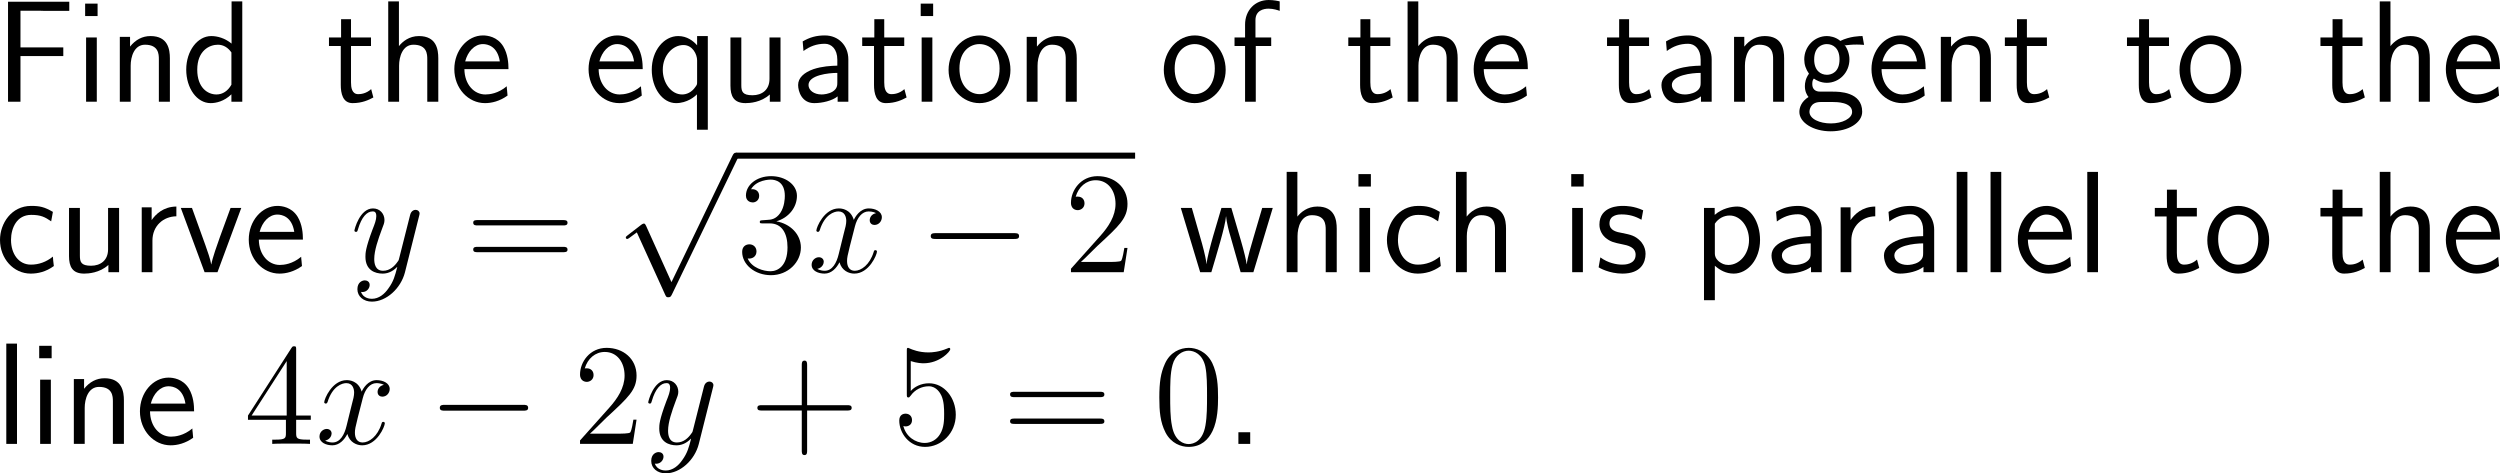 <?xml version="1.0" encoding="UTF-8"?>
<svg xmlns="http://www.w3.org/2000/svg" xmlns:xlink="http://www.w3.org/1999/xlink" width="310.129pt" height="58.719pt" viewBox="0 0 310.129 58.719" version="1.1">
<g id="surface1">
<path style=" stroke:none;fill-rule:nonzero;fill:rgb(0%,0%,0%);fill-opacity:1;" d="M 7.852 6.953 L 7.852 5.879 L 2.539 5.879 L 2.539 1.328 L 4.844 1.328 C 5.059 1.328 5.273 1.348 5.488 1.348 L 8.594 1.348 L 8.594 0.215 L 0.996 0.215 L 0.996 12.617 L 2.539 12.617 L 2.539 6.953 Z M 7.852 6.953 "/>
<path style=" stroke:none;fill-rule:nonzero;fill:rgb(0%,0%,0%);fill-opacity:1;" d="M 12.105 0.449 L 10.562 0.449 L 10.562 1.992 L 12.105 1.992 Z M 12.008 4.648 L 10.68 4.648 L 10.68 12.617 L 12.008 12.617 Z M 12.008 4.648 "/>
<path style=" stroke:none;fill-rule:nonzero;fill:rgb(0%,0%,0%);fill-opacity:1;" d="M 21.074 7.227 C 21.074 6.133 20.84 4.473 18.672 4.473 C 17.676 4.473 16.816 4.922 16.133 5.781 L 16.133 4.57 L 14.863 4.57 L 14.863 12.617 L 16.211 12.617 L 16.211 8.145 C 16.211 7.051 16.641 5.547 17.988 5.547 C 19.668 5.547 19.707 6.719 19.707 7.344 L 19.707 12.617 L 21.074 12.617 Z M 21.074 7.227 "/>
<path style=" stroke:none;fill-rule:nonzero;fill:rgb(0%,0%,0%);fill-opacity:1;" d="M 30.055 0.176 L 28.727 0.176 L 28.727 5.41 C 27.906 4.727 26.969 4.473 26.207 4.473 C 24.508 4.473 23.102 6.309 23.102 8.633 C 23.102 10.957 24.43 12.793 26.129 12.793 C 26.793 12.793 27.809 12.578 28.707 11.699 L 28.707 12.617 L 30.055 12.617 Z M 28.707 10.508 C 28.277 11.27 27.633 11.719 26.852 11.719 C 25.758 11.719 24.469 10.879 24.469 8.652 C 24.469 6.27 25.992 5.547 27.027 5.547 C 27.73 5.547 28.297 5.918 28.707 6.504 Z M 28.707 10.508 "/>
<path style=" stroke:none;fill-rule:nonzero;fill:rgb(0%,0%,0%);fill-opacity:1;" d="M 43.543 5.703 L 46.023 5.703 L 46.023 4.648 L 43.543 4.648 L 43.543 2.383 L 42.312 2.383 L 42.312 4.648 L 40.809 4.648 L 40.809 5.703 L 42.273 5.703 L 42.273 10.527 C 42.273 11.562 42.508 12.793 43.738 12.793 C 44.949 12.793 45.77 12.383 46.316 12.09 L 46.043 11.055 C 45.418 11.621 44.754 11.68 44.441 11.68 C 43.641 11.68 43.543 10.84 43.543 10.215 Z M 43.543 5.703 "/>
<path style=" stroke:none;fill-rule:nonzero;fill:rgb(0%,0%,0%);fill-opacity:1;" d="M 54.371 7.227 C 54.371 6.133 54.137 4.473 51.969 4.473 C 50.738 4.473 49.918 5.176 49.488 5.723 L 49.488 0.176 L 48.16 0.176 L 48.16 12.617 L 49.508 12.617 L 49.508 8.145 C 49.508 7.051 49.938 5.547 51.285 5.547 C 52.965 5.547 53.004 6.719 53.004 7.344 L 53.004 12.617 L 54.371 12.617 Z M 54.371 7.227 "/>
<path style=" stroke:none;fill-rule:nonzero;fill:rgb(0%,0%,0%);fill-opacity:1;" d="M 63.078 8.574 C 63.078 7.812 63 6.719 62.434 5.762 C 61.691 4.531 60.441 4.395 59.914 4.395 C 57.98 4.395 56.359 6.25 56.359 8.574 C 56.359 10.957 58.078 12.793 60.168 12.793 C 60.988 12.793 61.984 12.559 62.961 11.855 C 62.961 11.777 62.902 11.211 62.902 11.191 C 62.883 11.172 62.863 10.762 62.863 10.703 C 61.789 11.602 60.734 11.719 60.207 11.719 C 58.82 11.719 57.629 10.488 57.609 8.574 Z M 57.707 7.617 C 58.02 6.406 58.859 5.469 59.914 5.469 C 60.48 5.469 61.711 5.723 62.004 7.617 Z M 57.707 7.617 "/>
<path style=" stroke:none;fill-rule:nonzero;fill:rgb(0%,0%,0%);fill-opacity:1;" d="M 79.73 8.574 C 79.73 7.812 79.652 6.719 79.086 5.762 C 78.344 4.531 77.094 4.395 76.566 4.395 C 74.633 4.395 73.012 6.25 73.012 8.574 C 73.012 10.957 74.73 12.793 76.82 12.793 C 77.641 12.793 78.637 12.559 79.613 11.855 C 79.613 11.777 79.555 11.211 79.555 11.191 C 79.535 11.172 79.516 10.762 79.516 10.703 C 78.441 11.602 77.387 11.719 76.859 11.719 C 75.473 11.719 74.281 10.488 74.262 8.574 Z M 74.359 7.617 C 74.672 6.406 75.512 5.469 76.566 5.469 C 77.133 5.469 78.363 5.723 78.656 7.617 Z M 74.359 7.617 "/>
<path style=" stroke:none;fill-rule:nonzero;fill:rgb(0%,0%,0%);fill-opacity:1;" d="M 87.805 4.473 L 86.477 4.473 L 86.477 5.625 C 86.008 5.078 85.227 4.473 84.133 4.473 C 82.375 4.473 80.852 6.25 80.852 8.652 C 80.852 10.938 82.18 12.793 83.859 12.793 C 85.246 12.793 86.203 11.973 86.457 11.699 L 86.457 16.094 L 87.805 16.094 Z M 86.477 10.117 C 86.477 10.469 86.477 10.488 86.281 10.762 C 85.793 11.484 85.148 11.719 84.621 11.719 C 83.273 11.719 82.219 10.312 82.219 8.652 C 82.219 6.816 83.508 5.586 84.777 5.586 C 85.93 5.586 86.477 6.758 86.477 7.48 Z M 86.477 10.117 "/>
<path style=" stroke:none;fill-rule:nonzero;fill:rgb(0%,0%,0%);fill-opacity:1;" d="M 96.824 4.648 L 95.457 4.648 L 95.457 9.785 C 95.457 11.152 94.52 11.816 93.348 11.816 C 92.098 11.816 91.961 11.348 91.961 10.547 L 91.961 4.648 L 90.613 4.648 L 90.613 10.625 C 90.613 11.914 91.023 12.793 92.488 12.793 C 92.996 12.793 94.402 12.715 95.496 11.719 L 95.496 12.617 L 96.824 12.617 Z M 96.824 4.648 "/>
<path style=" stroke:none;fill-rule:nonzero;fill:rgb(0%,0%,0%);fill-opacity:1;" d="M 105.238 7.363 C 105.238 5.645 104.008 4.395 102.328 4.395 C 101.254 4.395 100.453 4.629 99.574 5.137 L 99.672 6.328 C 100.473 5.742 101.293 5.43 102.328 5.43 C 103.148 5.43 103.871 6.094 103.871 7.402 L 103.871 8.145 C 103.07 8.164 101.996 8.223 100.922 8.574 C 99.711 9.004 99.008 9.668 99.008 10.547 C 99.008 11.348 99.477 12.793 101 12.793 C 101.996 12.793 103.246 12.5 103.91 11.953 L 103.91 12.617 L 105.238 12.617 Z M 103.871 10.215 C 103.871 10.566 103.871 10.996 103.285 11.367 C 102.797 11.66 102.191 11.719 101.918 11.719 C 100.961 11.719 100.297 11.191 100.297 10.547 C 100.297 9.316 102.777 9.043 103.871 9.043 Z M 103.871 10.215 "/>
<path style=" stroke:none;fill-rule:nonzero;fill:rgb(0%,0%,0%);fill-opacity:1;" d="M 109.691 5.703 L 112.172 5.703 L 112.172 4.648 L 109.691 4.648 L 109.691 2.383 L 108.461 2.383 L 108.461 4.648 L 106.957 4.648 L 106.957 5.703 L 108.422 5.703 L 108.422 10.527 C 108.422 11.562 108.656 12.793 109.887 12.793 C 111.098 12.793 111.918 12.383 112.465 12.09 L 112.191 11.055 C 111.566 11.621 110.902 11.68 110.59 11.68 C 109.789 11.68 109.691 10.84 109.691 10.215 Z M 109.691 5.703 "/>
<path style=" stroke:none;fill-rule:nonzero;fill:rgb(0%,0%,0%);fill-opacity:1;" d="M 115.758 0.449 L 114.215 0.449 L 114.215 1.992 L 115.758 1.992 Z M 115.66 4.648 L 114.332 4.648 L 114.332 12.617 L 115.66 12.617 Z M 115.66 4.648 "/>
<path style=" stroke:none;fill-rule:nonzero;fill:rgb(0%,0%,0%);fill-opacity:1;" d="M 125.348 8.672 C 125.348 6.25 123.57 4.395 121.52 4.395 C 119.41 4.395 117.672 6.289 117.672 8.672 C 117.672 11.016 119.449 12.793 121.5 12.793 C 123.609 12.793 125.348 10.977 125.348 8.672 Z M 121.52 11.68 C 120.23 11.68 119.02 10.605 119.02 8.496 C 119.02 6.328 120.367 5.469 121.5 5.469 C 122.73 5.469 124 6.387 124 8.496 C 124 10.703 122.711 11.68 121.52 11.68 Z M 121.52 11.68 "/>
<path style=" stroke:none;fill-rule:nonzero;fill:rgb(0%,0%,0%);fill-opacity:1;" d="M 133.574 7.227 C 133.574 6.133 133.34 4.473 131.172 4.473 C 130.176 4.473 129.316 4.922 128.633 5.781 L 128.633 4.57 L 127.363 4.57 L 127.363 12.617 L 128.711 12.617 L 128.711 8.145 C 128.711 7.051 129.141 5.547 130.488 5.547 C 132.168 5.547 132.207 6.719 132.207 7.344 L 132.207 12.617 L 133.574 12.617 Z M 133.574 7.227 "/>
<path style=" stroke:none;fill-rule:nonzero;fill:rgb(0%,0%,0%);fill-opacity:1;" d="M 152.047 8.672 C 152.047 6.25 150.27 4.395 148.219 4.395 C 146.109 4.395 144.371 6.289 144.371 8.672 C 144.371 11.016 146.148 12.793 148.199 12.793 C 150.309 12.793 152.047 10.977 152.047 8.672 Z M 148.219 11.68 C 146.93 11.68 145.719 10.605 145.719 8.496 C 145.719 6.328 147.066 5.469 148.199 5.469 C 149.43 5.469 150.699 6.387 150.699 8.496 C 150.699 10.703 149.41 11.68 148.219 11.68 Z M 148.219 11.68 "/>
<path style=" stroke:none;fill-rule:nonzero;fill:rgb(0%,0%,0%);fill-opacity:1;" d="M 155.781 5.703 L 157.695 5.703 L 157.695 4.648 L 155.742 4.648 L 155.742 2.5 C 155.742 1.289 156.758 1.074 157.363 1.074 C 157.988 1.074 158.535 1.27 158.75 1.348 L 158.75 0.176 C 158.633 0.137 158.027 0 157.383 0 C 155.664 0 154.453 1.309 154.453 3.047 L 154.453 4.648 L 153.145 4.648 L 153.145 5.703 L 154.453 5.703 L 154.453 12.617 L 155.781 12.617 Z M 155.781 5.703 "/>
<path style=" stroke:none;fill-rule:nonzero;fill:rgb(0%,0%,0%);fill-opacity:1;" d="M 169.992 5.703 L 172.473 5.703 L 172.473 4.648 L 169.992 4.648 L 169.992 2.383 L 168.762 2.383 L 168.762 4.648 L 167.258 4.648 L 167.258 5.703 L 168.723 5.703 L 168.723 10.527 C 168.723 11.562 168.957 12.793 170.188 12.793 C 171.398 12.793 172.219 12.383 172.766 12.09 L 172.492 11.055 C 171.867 11.621 171.203 11.68 170.891 11.68 C 170.09 11.68 169.992 10.84 169.992 10.215 Z M 169.992 5.703 "/>
<path style=" stroke:none;fill-rule:nonzero;fill:rgb(0%,0%,0%);fill-opacity:1;" d="M 180.824 7.227 C 180.824 6.133 180.59 4.473 178.422 4.473 C 177.191 4.473 176.371 5.176 175.941 5.723 L 175.941 0.176 L 174.613 0.176 L 174.613 12.617 L 175.961 12.617 L 175.961 8.145 C 175.961 7.051 176.391 5.547 177.738 5.547 C 179.418 5.547 179.457 6.719 179.457 7.344 L 179.457 12.617 L 180.824 12.617 Z M 180.824 7.227 "/>
<path style=" stroke:none;fill-rule:nonzero;fill:rgb(0%,0%,0%);fill-opacity:1;" d="M 189.531 8.574 C 189.531 7.812 189.453 6.719 188.887 5.762 C 188.145 4.531 186.895 4.395 186.367 4.395 C 184.434 4.395 182.812 6.25 182.812 8.574 C 182.812 10.957 184.531 12.793 186.621 12.793 C 187.441 12.793 188.438 12.559 189.414 11.855 C 189.414 11.777 189.355 11.211 189.355 11.191 C 189.336 11.172 189.316 10.762 189.316 10.703 C 188.242 11.602 187.188 11.719 186.66 11.719 C 185.273 11.719 184.082 10.488 184.062 8.574 Z M 184.16 7.617 C 184.473 6.406 185.312 5.469 186.367 5.469 C 186.934 5.469 188.164 5.723 188.457 7.617 Z M 184.16 7.617 "/>
<path style=" stroke:none;fill-rule:nonzero;fill:rgb(0%,0%,0%);fill-opacity:1;" d="M 202.09 5.703 L 204.57 5.703 L 204.57 4.648 L 202.09 4.648 L 202.09 2.383 L 200.859 2.383 L 200.859 4.648 L 199.355 4.648 L 199.355 5.703 L 200.82 5.703 L 200.82 10.527 C 200.82 11.562 201.055 12.793 202.285 12.793 C 203.496 12.793 204.316 12.383 204.863 12.09 L 204.59 11.055 C 203.965 11.621 203.301 11.68 202.988 11.68 C 202.188 11.68 202.09 10.84 202.09 10.215 Z M 202.09 5.703 "/>
<path style=" stroke:none;fill-rule:nonzero;fill:rgb(0%,0%,0%);fill-opacity:1;" d="M 212.336 7.363 C 212.336 5.645 211.105 4.395 209.426 4.395 C 208.352 4.395 207.551 4.629 206.672 5.137 L 206.77 6.328 C 207.57 5.742 208.391 5.43 209.426 5.43 C 210.246 5.43 210.969 6.094 210.969 7.402 L 210.969 8.145 C 210.168 8.164 209.094 8.223 208.02 8.574 C 206.809 9.004 206.105 9.668 206.105 10.547 C 206.105 11.348 206.574 12.793 208.098 12.793 C 209.094 12.793 210.344 12.5 211.008 11.953 L 211.008 12.617 L 212.336 12.617 Z M 210.969 10.215 C 210.969 10.566 210.969 10.996 210.383 11.367 C 209.895 11.66 209.289 11.719 209.016 11.719 C 208.059 11.719 207.395 11.191 207.395 10.547 C 207.395 9.316 209.875 9.043 210.969 9.043 Z M 210.969 10.215 "/>
<path style=" stroke:none;fill-rule:nonzero;fill:rgb(0%,0%,0%);fill-opacity:1;" d="M 221.324 7.227 C 221.324 6.133 221.09 4.473 218.922 4.473 C 217.926 4.473 217.066 4.922 216.383 5.781 L 216.383 4.57 L 215.113 4.57 L 215.113 12.617 L 216.461 12.617 L 216.461 8.145 C 216.461 7.051 216.891 5.547 218.238 5.547 C 219.918 5.547 219.957 6.719 219.957 7.344 L 219.957 12.617 L 221.324 12.617 Z M 221.324 7.227 "/>
<path style=" stroke:none;fill-rule:nonzero;fill:rgb(0%,0%,0%);fill-opacity:1;" d="M 228.84 5.547 C 228.84 5.547 228.879 5.586 228.898 5.625 C 229.27 5.586 229.66 5.527 230.324 5.527 C 230.383 5.527 230.793 5.527 231.242 5.566 L 231.047 4.473 C 230.715 4.473 229.484 4.492 228.293 5.078 C 227.707 4.57 226.984 4.473 226.633 4.473 C 225.07 4.473 223.82 5.781 223.82 7.363 C 223.82 8.008 224.016 8.594 224.406 9.141 C 223.996 9.707 223.898 10.254 223.898 10.684 C 223.898 11.348 224.152 11.797 224.348 12.031 C 223.43 12.617 223.215 13.379 223.215 13.887 C 223.215 15.195 224.914 16.289 227.102 16.289 C 229.289 16.289 231.008 15.234 231.008 13.867 C 231.008 11.367 228.098 11.367 227.375 11.367 L 225.852 11.367 C 225.598 11.367 224.816 11.367 224.816 10.41 C 224.816 10.02 224.895 9.902 225.012 9.746 C 225.305 9.961 225.891 10.273 226.613 10.273 C 228.156 10.273 229.426 9.004 229.426 7.363 C 229.426 6.719 229.191 6.055 228.82 5.566 Z M 226.633 9.277 C 225.852 9.277 225.051 8.75 225.051 7.383 C 225.051 5.781 226.066 5.469 226.613 5.469 C 227.414 5.469 228.195 5.996 228.195 7.363 C 228.195 8.965 227.199 9.277 226.633 9.277 Z M 227.395 12.656 C 227.785 12.656 229.758 12.656 229.758 13.887 C 229.758 14.707 228.527 15.312 227.121 15.312 C 225.715 15.312 224.465 14.746 224.465 13.867 C 224.465 13.828 224.465 12.656 225.832 12.656 Z M 227.395 12.656 "/>
<path style=" stroke:none;fill-rule:nonzero;fill:rgb(0%,0%,0%);fill-opacity:1;" d="M 238.879 8.574 C 238.879 7.812 238.801 6.719 238.234 5.762 C 237.492 4.531 236.242 4.395 235.715 4.395 C 233.781 4.395 232.16 6.25 232.16 8.574 C 232.16 10.957 233.879 12.793 235.969 12.793 C 236.789 12.793 237.785 12.559 238.762 11.855 C 238.762 11.777 238.703 11.211 238.703 11.191 C 238.684 11.172 238.664 10.762 238.664 10.703 C 237.59 11.602 236.535 11.719 236.008 11.719 C 234.621 11.719 233.43 10.488 233.41 8.574 Z M 233.508 7.617 C 233.82 6.406 234.66 5.469 235.715 5.469 C 236.281 5.469 237.512 5.723 237.805 7.617 Z M 233.508 7.617 "/>
<path style=" stroke:none;fill-rule:nonzero;fill:rgb(0%,0%,0%);fill-opacity:1;" d="M 246.973 7.227 C 246.973 6.133 246.738 4.473 244.57 4.473 C 243.574 4.473 242.715 4.922 242.031 5.781 L 242.031 4.57 L 240.762 4.57 L 240.762 12.617 L 242.109 12.617 L 242.109 8.145 C 242.109 7.051 242.539 5.547 243.887 5.547 C 245.566 5.547 245.605 6.719 245.605 7.344 L 245.605 12.617 L 246.973 12.617 Z M 246.973 7.227 "/>
<path style=" stroke:none;fill-rule:nonzero;fill:rgb(0%,0%,0%);fill-opacity:1;" d="M 251.441 5.703 L 253.922 5.703 L 253.922 4.648 L 251.441 4.648 L 251.441 2.383 L 250.211 2.383 L 250.211 4.648 L 248.707 4.648 L 248.707 5.703 L 250.172 5.703 L 250.172 10.527 C 250.172 11.562 250.406 12.793 251.637 12.793 C 252.848 12.793 253.668 12.383 254.215 12.09 L 253.941 11.055 C 253.316 11.621 252.652 11.68 252.34 11.68 C 251.539 11.68 251.441 10.84 251.441 10.215 Z M 251.441 5.703 "/>
<path style=" stroke:none;fill-rule:nonzero;fill:rgb(0%,0%,0%);fill-opacity:1;" d="M 266.59 5.703 L 269.07 5.703 L 269.07 4.648 L 266.59 4.648 L 266.59 2.383 L 265.359 2.383 L 265.359 4.648 L 263.855 4.648 L 263.855 5.703 L 265.32 5.703 L 265.32 10.527 C 265.32 11.562 265.555 12.793 266.785 12.793 C 267.996 12.793 268.816 12.383 269.363 12.09 L 269.09 11.055 C 268.465 11.621 267.801 11.68 267.488 11.68 C 266.688 11.68 266.59 10.84 266.59 10.215 Z M 266.59 5.703 "/>
<path style=" stroke:none;fill-rule:nonzero;fill:rgb(0%,0%,0%);fill-opacity:1;" d="M 278.047 8.672 C 278.047 6.25 276.27 4.395 274.219 4.395 C 272.109 4.395 270.371 6.289 270.371 8.672 C 270.371 11.016 272.148 12.793 274.199 12.793 C 276.309 12.793 278.047 10.977 278.047 8.672 Z M 274.219 11.68 C 272.93 11.68 271.719 10.605 271.719 8.496 C 271.719 6.328 273.066 5.469 274.199 5.469 C 275.43 5.469 276.699 6.387 276.699 8.496 C 276.699 10.703 275.41 11.68 274.219 11.68 Z M 274.219 11.68 "/>
<path style=" stroke:none;fill-rule:nonzero;fill:rgb(0%,0%,0%);fill-opacity:1;" d="M 290.59 5.703 L 293.07 5.703 L 293.07 4.648 L 290.59 4.648 L 290.59 2.383 L 289.359 2.383 L 289.359 4.648 L 287.855 4.648 L 287.855 5.703 L 289.32 5.703 L 289.32 10.527 C 289.32 11.562 289.555 12.793 290.785 12.793 C 291.996 12.793 292.816 12.383 293.363 12.09 L 293.09 11.055 C 292.465 11.621 291.801 11.68 291.488 11.68 C 290.688 11.68 290.59 10.84 290.59 10.215 Z M 290.59 5.703 "/>
<path style=" stroke:none;fill-rule:nonzero;fill:rgb(0%,0%,0%);fill-opacity:1;" d="M 301.422 7.227 C 301.422 6.133 301.188 4.473 299.02 4.473 C 297.789 4.473 296.969 5.176 296.539 5.723 L 296.539 0.176 L 295.211 0.176 L 295.211 12.617 L 296.559 12.617 L 296.559 8.145 C 296.559 7.051 296.988 5.547 298.336 5.547 C 300.016 5.547 300.055 6.719 300.055 7.344 L 300.055 12.617 L 301.422 12.617 Z M 301.422 7.227 "/>
<path style=" stroke:none;fill-rule:nonzero;fill:rgb(0%,0%,0%);fill-opacity:1;" d="M 310.129 8.574 C 310.129 7.812 310.051 6.719 309.484 5.762 C 308.742 4.531 307.492 4.395 306.965 4.395 C 305.031 4.395 303.41 6.25 303.41 8.574 C 303.41 10.957 305.129 12.793 307.219 12.793 C 308.039 12.793 309.035 12.559 310.012 11.855 C 310.012 11.777 309.953 11.211 309.953 11.191 C 309.934 11.172 309.914 10.762 309.914 10.703 C 308.84 11.602 307.785 11.719 307.258 11.719 C 305.871 11.719 304.68 10.488 304.66 8.574 Z M 304.758 7.617 C 305.07 6.406 305.91 5.469 306.965 5.469 C 307.531 5.469 308.762 5.723 309.055 7.617 Z M 304.758 7.617 "/>
<path style=" stroke:none;fill-rule:nonzero;fill:rgb(0%,0%,0%);fill-opacity:1;" d="M 6.562 31.832 C 5.742 32.496 4.824 32.828 3.828 32.828 C 2.324 32.828 1.367 31.5 1.367 29.762 C 1.367 28.277 2.09 26.656 3.867 26.656 C 5.078 26.656 5.586 26.93 6.348 27.457 L 6.562 26.285 C 5.527 25.68 4.941 25.543 3.867 25.543 C 1.406 25.543 0 27.73 0 29.762 C 0 32.066 1.66 33.941 3.809 33.941 C 4.688 33.941 5.684 33.727 6.68 33.004 C 6.68 32.965 6.621 32.398 6.602 32.34 Z M 6.562 31.832 "/>
<path style=" stroke:none;fill-rule:nonzero;fill:rgb(0%,0%,0%);fill-opacity:1;" d="M 14.773 25.797 L 13.406 25.797 L 13.406 30.934 C 13.406 32.301 12.469 32.965 11.297 32.965 C 10.047 32.965 9.91 32.496 9.91 31.695 L 9.91 25.797 L 8.562 25.797 L 8.562 31.773 C 8.562 33.062 8.973 33.941 10.438 33.941 C 10.945 33.941 12.352 33.863 13.445 32.867 L 13.445 33.766 L 14.773 33.766 Z M 14.773 25.797 "/>
<path style=" stroke:none;fill-rule:nonzero;fill:rgb(0%,0%,0%);fill-opacity:1;" d="M 18.91 29.84 C 18.91 28.023 20.258 26.852 21.879 26.832 L 21.879 25.621 C 20.238 25.641 19.301 26.598 18.812 27.301 L 18.812 25.719 L 17.582 25.719 L 17.582 33.766 L 18.91 33.766 Z M 18.91 29.84 "/>
<path style=" stroke:none;fill-rule:nonzero;fill:rgb(0%,0%,0%);fill-opacity:1;" d="M 29.93 25.797 L 28.602 25.797 L 27.293 29.371 C 26.98 30.23 26.316 32.125 26.219 32.789 L 26.199 32.789 C 26.102 32.164 25.75 31.188 25.477 30.406 L 23.816 25.797 L 22.43 25.797 L 25.379 33.766 L 26.98 33.766 Z M 29.93 25.797 "/>
<path style=" stroke:none;fill-rule:nonzero;fill:rgb(0%,0%,0%);fill-opacity:1;" d="M 37.578 29.723 C 37.578 28.961 37.5 27.867 36.934 26.91 C 36.191 25.68 34.941 25.543 34.414 25.543 C 32.48 25.543 30.859 27.398 30.859 29.723 C 30.859 32.105 32.578 33.941 34.668 33.941 C 35.488 33.941 36.484 33.707 37.461 33.004 C 37.461 32.926 37.402 32.359 37.402 32.34 C 37.383 32.32 37.363 31.91 37.363 31.852 C 36.289 32.75 35.234 32.867 34.707 32.867 C 33.32 32.867 32.129 31.637 32.109 29.723 Z M 32.207 28.766 C 32.52 27.555 33.359 26.617 34.414 26.617 C 34.98 26.617 36.211 26.871 36.504 28.766 Z M 32.207 28.766 "/>
<path style=" stroke:none;fill-rule:nonzero;fill:rgb(0%,0%,0%);fill-opacity:1;" d="M 48.184 35.777 C 47.715 36.461 47.012 37.066 46.133 37.066 C 45.918 37.066 45.059 37.027 44.785 36.207 C 44.844 36.227 44.922 36.227 44.961 36.227 C 45.508 36.227 45.859 35.758 45.859 35.348 C 45.859 34.938 45.527 34.781 45.254 34.781 C 44.961 34.781 44.336 34.996 44.336 35.875 C 44.336 36.793 45.117 37.418 46.133 37.418 C 47.93 37.418 49.727 35.777 50.234 33.785 L 51.992 26.793 C 52.012 26.695 52.051 26.598 52.051 26.48 C 52.051 26.227 51.836 26.031 51.562 26.031 C 51.406 26.031 51.016 26.109 50.879 26.656 L 49.551 31.91 C 49.473 32.242 49.473 32.281 49.316 32.477 C 48.965 32.984 48.379 33.59 47.52 33.59 C 46.504 33.59 46.426 32.594 46.426 32.125 C 46.426 31.09 46.895 29.723 47.383 28.414 C 47.578 27.906 47.695 27.652 47.695 27.301 C 47.695 26.539 47.148 25.855 46.27 25.855 C 44.629 25.855 43.965 28.453 43.965 28.609 C 43.965 28.668 44.023 28.766 44.16 28.766 C 44.316 28.766 44.336 28.688 44.414 28.434 C 44.844 26.93 45.527 26.227 46.211 26.227 C 46.387 26.227 46.68 26.227 46.68 26.812 C 46.68 27.281 46.484 27.789 46.211 28.473 C 45.332 30.816 45.332 31.422 45.332 31.852 C 45.332 33.551 46.562 33.941 47.461 33.941 C 47.969 33.941 48.613 33.785 49.258 33.121 L 49.277 33.141 C 49.004 34.195 48.828 34.898 48.184 35.777 Z M 48.184 35.777 "/>
<path style=" stroke:none;fill-rule:nonzero;fill:rgb(0%,0%,0%);fill-opacity:1;" d="M 69.836 27.965 C 70.09 27.965 70.402 27.965 70.402 27.633 C 70.402 27.301 70.09 27.301 69.836 27.301 L 59.27 27.301 C 59.016 27.301 58.703 27.301 58.703 27.613 C 58.703 27.965 58.996 27.965 59.27 27.965 Z M 69.836 31.285 C 70.09 31.285 70.402 31.285 70.402 30.973 C 70.402 30.621 70.09 30.621 69.836 30.621 L 59.27 30.621 C 59.016 30.621 58.703 30.621 58.703 30.953 C 58.703 31.285 58.996 31.285 59.27 31.285 Z M 69.836 31.285 "/>
<path style=" stroke:none;fill-rule:nonzero;fill:rgb(0%,0%,0%);fill-opacity:1;" d="M 83.297 35 L 80.152 28.027 C 80.016 27.734 79.938 27.734 79.879 27.734 C 79.859 27.734 79.762 27.734 79.566 27.871 L 77.867 29.18 C 77.633 29.355 77.633 29.395 77.633 29.453 C 77.633 29.551 77.691 29.648 77.809 29.648 C 77.926 29.648 78.219 29.395 78.414 29.258 C 78.531 29.18 78.805 28.965 79 28.828 L 82.535 36.602 C 82.652 36.875 82.75 36.875 82.906 36.875 C 83.18 36.875 83.219 36.777 83.355 36.523 L 91.5 19.668 C 91.617 19.414 91.617 19.336 91.617 19.316 C 91.617 19.121 91.48 18.945 91.266 18.945 C 91.109 18.945 90.992 19.043 90.855 19.336 Z M 83.297 35 "/>
<path style=" stroke:none;fill-rule:nonzero;fill:rgb(0%,0%,0%);fill-opacity:1;" d="M 91.309 18.934 L 140.812 18.934 L 140.812 19.684 L 91.309 19.684 Z M 91.309 18.934 "/>
<path style=" stroke:none;fill-rule:nonzero;fill:rgb(0%,0%,0%);fill-opacity:1;" d="M 94.625 27.32 C 94.312 27.34 94.254 27.359 94.254 27.535 C 94.254 27.711 94.332 27.711 94.664 27.711 L 95.484 27.711 C 97.008 27.711 97.691 28.961 97.691 30.68 C 97.691 33.023 96.461 33.648 95.582 33.648 C 94.723 33.648 93.258 33.238 92.75 32.066 C 93.316 32.145 93.844 31.832 93.844 31.188 C 93.844 30.66 93.453 30.309 92.965 30.309 C 92.535 30.309 92.066 30.562 92.066 31.246 C 92.066 32.828 93.648 34.137 95.641 34.137 C 97.77 34.137 99.352 32.516 99.352 30.699 C 99.352 29.059 98.023 27.75 96.305 27.457 C 97.867 27.008 98.863 25.699 98.863 24.293 C 98.863 22.887 97.398 21.852 95.66 21.852 C 93.863 21.852 92.535 22.945 92.535 24.254 C 92.535 24.957 93.102 25.113 93.375 25.113 C 93.746 25.113 94.176 24.84 94.176 24.293 C 94.176 23.727 93.746 23.473 93.355 23.473 C 93.238 23.473 93.199 23.473 93.16 23.492 C 93.844 22.281 95.523 22.281 95.602 22.281 C 96.207 22.281 97.359 22.535 97.359 24.293 C 97.359 24.645 97.32 25.641 96.793 26.422 C 96.246 27.203 95.641 27.262 95.152 27.281 Z M 94.625 27.32 "/>
<path style=" stroke:none;fill-rule:nonzero;fill:rgb(0%,0%,0%);fill-opacity:1;" d="M 108.672 26.441 C 108.105 26.559 107.891 26.988 107.891 27.32 C 107.891 27.75 108.223 27.906 108.477 27.906 C 109.023 27.906 109.395 27.438 109.395 26.949 C 109.395 26.207 108.535 25.855 107.773 25.855 C 106.68 25.855 106.074 26.93 105.918 27.281 C 105.508 25.934 104.395 25.855 104.062 25.855 C 102.246 25.855 101.27 28.199 101.27 28.609 C 101.27 28.668 101.348 28.766 101.465 28.766 C 101.602 28.766 101.641 28.648 101.68 28.59 C 102.285 26.598 103.496 26.227 104.004 26.227 C 104.824 26.227 104.98 26.969 104.98 27.398 C 104.98 27.789 104.883 28.199 104.648 29.059 L 104.043 31.52 C 103.789 32.594 103.262 33.59 102.305 33.59 C 102.227 33.59 101.777 33.59 101.387 33.355 C 102.031 33.219 102.188 32.691 102.188 32.477 C 102.188 32.125 101.914 31.91 101.582 31.91 C 101.152 31.91 100.684 32.281 100.684 32.848 C 100.684 33.609 101.523 33.941 102.285 33.941 C 103.145 33.941 103.77 33.258 104.141 32.535 C 104.434 33.59 105.312 33.941 105.977 33.941 C 107.812 33.941 108.789 31.598 108.789 31.207 C 108.789 31.109 108.711 31.031 108.594 31.031 C 108.438 31.031 108.418 31.129 108.379 31.266 C 107.891 32.848 106.836 33.59 106.035 33.59 C 105.41 33.59 105.078 33.121 105.078 32.379 C 105.078 31.988 105.137 31.695 105.43 30.523 L 106.055 28.082 C 106.328 27.008 106.934 26.227 107.754 26.227 C 107.793 26.227 108.301 26.227 108.672 26.441 Z M 108.672 26.441 "/>
<path style=" stroke:none;fill-rule:nonzero;fill:rgb(0%,0%,0%);fill-opacity:1;" d="M 125.793 29.645 C 126.105 29.645 126.418 29.645 126.418 29.293 C 126.418 28.922 126.105 28.922 125.793 28.922 L 116.086 28.922 C 115.793 28.922 115.461 28.922 115.461 29.293 C 115.461 29.645 115.793 29.645 116.086 29.645 Z M 125.793 29.645 "/>
<path style=" stroke:none;fill-rule:nonzero;fill:rgb(0%,0%,0%);fill-opacity:1;" d="M 139.867 30.758 L 139.477 30.758 C 139.418 31.051 139.281 32.047 139.086 32.34 C 138.969 32.496 137.953 32.496 137.406 32.496 L 134.086 32.496 C 134.574 32.086 135.668 30.934 136.137 30.504 C 138.871 27.984 139.867 27.066 139.867 25.289 C 139.867 23.219 138.227 21.852 136.156 21.852 C 134.066 21.852 132.855 23.609 132.855 25.152 C 132.855 26.07 133.637 26.07 133.695 26.07 C 134.066 26.07 134.535 25.797 134.535 25.23 C 134.535 24.723 134.203 24.391 133.695 24.391 C 133.539 24.391 133.5 24.391 133.441 24.41 C 133.793 23.18 134.75 22.359 135.922 22.359 C 137.445 22.359 138.383 23.629 138.383 25.289 C 138.383 26.812 137.504 28.141 136.469 29.293 L 132.855 33.336 L 132.855 33.766 L 139.398 33.766 Z M 139.867 30.758 "/>
<path style=" stroke:none;fill-rule:nonzero;fill:rgb(0%,0%,0%);fill-opacity:1;" d="M 157.887 25.797 L 156.578 25.797 L 155.504 29.449 C 155.25 30.309 154.742 31.988 154.664 32.77 L 154.645 32.77 C 154.605 32.34 154.312 31.129 153.941 29.859 L 152.75 25.797 L 151.52 25.797 L 150.484 29.312 C 150.172 30.426 149.742 31.969 149.684 32.73 L 149.664 32.73 C 149.645 32.379 149.449 31.441 149.117 30.23 L 147.848 25.797 L 146.48 25.797 L 148.883 33.766 L 150.27 33.766 C 150.934 31.5 151.988 28.102 152.086 26.852 L 152.105 26.852 C 152.145 27.574 152.496 28.863 152.633 29.293 L 153.902 33.766 L 155.484 33.766 Z M 157.887 25.797 "/>
<path style=" stroke:none;fill-rule:nonzero;fill:rgb(0%,0%,0%);fill-opacity:1;" d="M 165.824 28.375 C 165.824 27.281 165.59 25.621 163.422 25.621 C 162.191 25.621 161.371 26.324 160.941 26.871 L 160.941 21.324 L 159.613 21.324 L 159.613 33.766 L 160.961 33.766 L 160.961 29.293 C 160.961 28.199 161.391 26.695 162.738 26.695 C 164.418 26.695 164.457 27.867 164.457 28.492 L 164.457 33.766 L 165.824 33.766 Z M 165.824 28.375 "/>
<path style=" stroke:none;fill-rule:nonzero;fill:rgb(0%,0%,0%);fill-opacity:1;" d="M 170.059 21.598 L 168.516 21.598 L 168.516 23.141 L 170.059 23.141 Z M 169.961 25.797 L 168.633 25.797 L 168.633 33.766 L 169.961 33.766 Z M 169.961 25.797 "/>
<path style=" stroke:none;fill-rule:nonzero;fill:rgb(0%,0%,0%);fill-opacity:1;" d="M 178.613 31.832 C 177.793 32.496 176.875 32.828 175.879 32.828 C 174.375 32.828 173.418 31.5 173.418 29.762 C 173.418 28.277 174.141 26.656 175.918 26.656 C 177.129 26.656 177.637 26.93 178.398 27.457 L 178.613 26.285 C 177.578 25.68 176.992 25.543 175.918 25.543 C 173.457 25.543 172.051 27.73 172.051 29.762 C 172.051 32.066 173.711 33.941 175.859 33.941 C 176.738 33.941 177.734 33.727 178.73 33.004 C 178.73 32.965 178.672 32.398 178.652 32.34 Z M 178.613 31.832 "/>
<path style=" stroke:none;fill-rule:nonzero;fill:rgb(0%,0%,0%);fill-opacity:1;" d="M 186.824 28.375 C 186.824 27.281 186.59 25.621 184.422 25.621 C 183.191 25.621 182.371 26.324 181.941 26.871 L 181.941 21.324 L 180.613 21.324 L 180.613 33.766 L 181.961 33.766 L 181.961 29.293 C 181.961 28.199 182.391 26.695 183.738 26.695 C 185.418 26.695 185.457 27.867 185.457 28.492 L 185.457 33.766 L 186.824 33.766 Z M 186.824 28.375 "/>
<path style=" stroke:none;fill-rule:nonzero;fill:rgb(0%,0%,0%);fill-opacity:1;" d="M 196.457 21.598 L 194.914 21.598 L 194.914 23.141 L 196.457 23.141 Z M 196.359 25.797 L 195.031 25.797 L 195.031 33.766 L 196.359 33.766 Z M 196.359 25.797 "/>
<path style=" stroke:none;fill-rule:nonzero;fill:rgb(0%,0%,0%);fill-opacity:1;" d="M 203.84 26.09 C 202.707 25.562 201.73 25.543 201.32 25.543 C 200.91 25.543 198.41 25.543 198.41 27.867 C 198.41 28.648 198.84 29.195 199.113 29.449 C 199.758 29.996 200.207 30.094 201.262 30.309 C 201.867 30.426 202.902 30.641 202.902 31.598 C 202.902 32.828 201.496 32.828 201.242 32.828 C 200.539 32.828 199.484 32.633 198.527 31.93 L 198.312 33.16 C 198.391 33.219 199.621 33.941 201.262 33.941 C 203.586 33.941 204.133 32.555 204.133 31.48 C 204.133 30.582 203.586 29.996 203.508 29.918 C 202.844 29.234 202.297 29.117 201.223 28.902 C 200.559 28.785 199.66 28.609 199.66 27.711 C 199.66 26.598 200.91 26.598 201.145 26.598 C 202.082 26.598 202.844 26.812 203.625 27.262 Z M 203.84 26.09 "/>
<path style=" stroke:none;fill-rule:nonzero;fill:rgb(0%,0%,0%);fill-opacity:1;" d="M 212.73 32.965 C 213.355 33.512 214.098 33.941 215.074 33.941 C 216.793 33.941 218.336 32.203 218.336 29.762 C 218.336 27.594 217.184 25.621 215.523 25.621 C 214.781 25.621 213.629 25.855 212.711 26.656 L 212.711 25.797 L 211.383 25.797 L 211.383 37.242 L 212.73 37.242 Z M 212.73 27.75 C 213.141 27.125 213.824 26.734 214.566 26.734 C 215.895 26.734 216.969 28.082 216.969 29.781 C 216.969 31.578 215.738 32.867 214.41 32.867 C 213.902 32.867 213.57 32.691 213.238 32.438 C 212.789 32.047 212.73 31.715 212.73 31.441 Z M 212.73 27.75 "/>
<path style=" stroke:none;fill-rule:nonzero;fill:rgb(0%,0%,0%);fill-opacity:1;" d="M 225.988 28.512 C 225.988 26.793 224.758 25.543 223.078 25.543 C 222.004 25.543 221.203 25.777 220.324 26.285 L 220.422 27.477 C 221.223 26.891 222.043 26.578 223.078 26.578 C 223.898 26.578 224.621 27.242 224.621 28.551 L 224.621 29.293 C 223.82 29.312 222.746 29.371 221.672 29.723 C 220.461 30.152 219.758 30.816 219.758 31.695 C 219.758 32.496 220.227 33.941 221.75 33.941 C 222.746 33.941 223.996 33.648 224.66 33.102 L 224.66 33.766 L 225.988 33.766 Z M 224.621 31.363 C 224.621 31.715 224.621 32.145 224.035 32.516 C 223.547 32.809 222.941 32.867 222.668 32.867 C 221.711 32.867 221.047 32.34 221.047 31.695 C 221.047 30.465 223.527 30.191 224.621 30.191 Z M 224.621 31.363 "/>
<path style=" stroke:none;fill-rule:nonzero;fill:rgb(0%,0%,0%);fill-opacity:1;" d="M 229.66 29.84 C 229.66 28.023 231.008 26.852 232.629 26.832 L 232.629 25.621 C 230.988 25.641 230.051 26.598 229.562 27.301 L 229.562 25.719 L 228.332 25.719 L 228.332 33.766 L 229.66 33.766 Z M 229.66 29.84 "/>
<path style=" stroke:none;fill-rule:nonzero;fill:rgb(0%,0%,0%);fill-opacity:1;" d="M 239.938 28.512 C 239.938 26.793 238.707 25.543 237.027 25.543 C 235.953 25.543 235.152 25.777 234.273 26.285 L 234.371 27.477 C 235.172 26.891 235.992 26.578 237.027 26.578 C 237.848 26.578 238.57 27.242 238.57 28.551 L 238.57 29.293 C 237.77 29.312 236.695 29.371 235.621 29.723 C 234.41 30.152 233.707 30.816 233.707 31.695 C 233.707 32.496 234.176 33.941 235.699 33.941 C 236.695 33.941 237.945 33.648 238.609 33.102 L 238.609 33.766 L 239.938 33.766 Z M 238.57 31.363 C 238.57 31.715 238.57 32.145 237.984 32.516 C 237.496 32.809 236.891 32.867 236.617 32.867 C 235.66 32.867 234.996 32.34 234.996 31.695 C 234.996 30.465 237.477 30.191 238.57 30.191 Z M 238.57 31.363 "/>
<path style=" stroke:none;fill-rule:nonzero;fill:rgb(0%,0%,0%);fill-opacity:1;" d="M 244.059 21.324 L 242.73 21.324 L 242.73 33.766 L 244.059 33.766 Z M 244.059 21.324 "/>
<path style=" stroke:none;fill-rule:nonzero;fill:rgb(0%,0%,0%);fill-opacity:1;" d="M 248.258 21.324 L 246.93 21.324 L 246.93 33.766 L 248.258 33.766 Z M 248.258 21.324 "/>
<path style=" stroke:none;fill-rule:nonzero;fill:rgb(0%,0%,0%);fill-opacity:1;" d="M 257.031 29.723 C 257.031 28.961 256.953 27.867 256.387 26.91 C 255.645 25.68 254.395 25.543 253.867 25.543 C 251.934 25.543 250.312 27.398 250.312 29.723 C 250.312 32.105 252.031 33.941 254.121 33.941 C 254.941 33.941 255.938 33.707 256.914 33.004 C 256.914 32.926 256.855 32.359 256.855 32.34 C 256.836 32.32 256.816 31.91 256.816 31.852 C 255.742 32.75 254.688 32.867 254.16 32.867 C 252.773 32.867 251.582 31.637 251.562 29.723 Z M 251.66 28.766 C 251.973 27.555 252.812 26.617 253.867 26.617 C 254.434 26.617 255.664 26.871 255.957 28.766 Z M 251.66 28.766 "/>
<path style=" stroke:none;fill-rule:nonzero;fill:rgb(0%,0%,0%);fill-opacity:1;" d="M 260.258 21.324 L 258.93 21.324 L 258.93 33.766 L 260.258 33.766 Z M 260.258 21.324 "/>
<path style=" stroke:none;fill-rule:nonzero;fill:rgb(0%,0%,0%);fill-opacity:1;" d="M 270.043 26.852 L 272.523 26.852 L 272.523 25.797 L 270.043 25.797 L 270.043 23.531 L 268.812 23.531 L 268.812 25.797 L 267.309 25.797 L 267.309 26.852 L 268.773 26.852 L 268.773 31.676 C 268.773 32.711 269.008 33.941 270.238 33.941 C 271.449 33.941 272.27 33.531 272.816 33.238 L 272.543 32.203 C 271.918 32.77 271.254 32.828 270.941 32.828 C 270.141 32.828 270.043 31.988 270.043 31.363 Z M 270.043 26.852 "/>
<path style=" stroke:none;fill-rule:nonzero;fill:rgb(0%,0%,0%);fill-opacity:1;" d="M 281.496 29.82 C 281.496 27.398 279.719 25.543 277.668 25.543 C 275.559 25.543 273.82 27.438 273.82 29.82 C 273.82 32.164 275.598 33.941 277.648 33.941 C 279.758 33.941 281.496 32.125 281.496 29.82 Z M 277.668 32.828 C 276.379 32.828 275.168 31.754 275.168 29.645 C 275.168 27.477 276.516 26.617 277.648 26.617 C 278.879 26.617 280.148 27.535 280.148 29.645 C 280.148 31.852 278.859 32.828 277.668 32.828 Z M 277.668 32.828 "/>
<path style=" stroke:none;fill-rule:nonzero;fill:rgb(0%,0%,0%);fill-opacity:1;" d="M 290.59 26.852 L 293.07 26.852 L 293.07 25.797 L 290.59 25.797 L 290.59 23.531 L 289.359 23.531 L 289.359 25.797 L 287.855 25.797 L 287.855 26.852 L 289.32 26.852 L 289.32 31.676 C 289.32 32.711 289.555 33.941 290.785 33.941 C 291.996 33.941 292.816 33.531 293.363 33.238 L 293.09 32.203 C 292.465 32.77 291.801 32.828 291.488 32.828 C 290.688 32.828 290.59 31.988 290.59 31.363 Z M 290.59 26.852 "/>
<path style=" stroke:none;fill-rule:nonzero;fill:rgb(0%,0%,0%);fill-opacity:1;" d="M 301.422 28.375 C 301.422 27.281 301.188 25.621 299.02 25.621 C 297.789 25.621 296.969 26.324 296.539 26.871 L 296.539 21.324 L 295.211 21.324 L 295.211 33.766 L 296.559 33.766 L 296.559 29.293 C 296.559 28.199 296.988 26.695 298.336 26.695 C 300.016 26.695 300.055 27.867 300.055 28.492 L 300.055 33.766 L 301.422 33.766 Z M 301.422 28.375 "/>
<path style=" stroke:none;fill-rule:nonzero;fill:rgb(0%,0%,0%);fill-opacity:1;" d="M 310.129 29.723 C 310.129 28.961 310.051 27.867 309.484 26.91 C 308.742 25.68 307.492 25.543 306.965 25.543 C 305.031 25.543 303.41 27.398 303.41 29.723 C 303.41 32.105 305.129 33.941 307.219 33.941 C 308.039 33.941 309.035 33.707 310.012 33.004 C 310.012 32.926 309.953 32.359 309.953 32.34 C 309.934 32.32 309.914 31.91 309.914 31.852 C 308.84 32.75 307.785 32.867 307.258 32.867 C 305.871 32.867 304.68 31.637 304.66 29.723 Z M 304.758 28.766 C 305.07 27.555 305.91 26.617 306.965 26.617 C 307.531 26.617 308.762 26.871 309.055 28.766 Z M 304.758 28.766 "/>
<path style=" stroke:none;fill-rule:nonzero;fill:rgb(0%,0%,0%);fill-opacity:1;" d="M 2.109 42.625 L 0.781 42.625 L 0.781 55.066 L 2.109 55.066 Z M 2.109 42.625 "/>
<path style=" stroke:none;fill-rule:nonzero;fill:rgb(0%,0%,0%);fill-opacity:1;" d="M 6.406 42.898 L 4.863 42.898 L 4.863 44.441 L 6.406 44.441 Z M 6.309 47.098 L 4.98 47.098 L 4.98 55.066 L 6.309 55.066 Z M 6.309 47.098 "/>
<path style=" stroke:none;fill-rule:nonzero;fill:rgb(0%,0%,0%);fill-opacity:1;" d="M 15.371 49.676 C 15.371 48.582 15.137 46.922 12.969 46.922 C 11.973 46.922 11.113 47.371 10.43 48.23 L 10.43 47.02 L 9.16 47.02 L 9.16 55.066 L 10.508 55.066 L 10.508 50.594 C 10.508 49.5 10.938 47.996 12.285 47.996 C 13.965 47.996 14.004 49.168 14.004 49.793 L 14.004 55.066 L 15.371 55.066 Z M 15.371 49.676 "/>
<path style=" stroke:none;fill-rule:nonzero;fill:rgb(0%,0%,0%);fill-opacity:1;" d="M 24.078 51.023 C 24.078 50.262 24 49.168 23.434 48.211 C 22.691 46.98 21.441 46.844 20.914 46.844 C 18.98 46.844 17.359 48.699 17.359 51.023 C 17.359 53.406 19.078 55.242 21.168 55.242 C 21.988 55.242 22.984 55.008 23.961 54.305 C 23.961 54.227 23.902 53.66 23.902 53.641 C 23.883 53.621 23.863 53.211 23.863 53.152 C 22.789 54.051 21.734 54.168 21.207 54.168 C 19.82 54.168 18.629 52.938 18.609 51.023 Z M 18.707 50.066 C 19.02 48.855 19.859 47.918 20.914 47.918 C 21.48 47.918 22.711 48.172 23.004 50.066 Z M 18.707 50.066 "/>
<path style=" stroke:none;fill-rule:nonzero;fill:rgb(0%,0%,0%);fill-opacity:1;" d="M 36.738 43.387 C 36.738 43.055 36.738 42.957 36.504 42.957 C 36.348 42.957 36.289 42.957 36.152 43.172 L 30.762 51.551 L 30.762 52.078 L 35.469 52.078 L 35.469 53.699 C 35.469 54.363 35.43 54.539 34.121 54.539 L 33.77 54.539 L 33.77 55.066 C 34.18 55.027 35.605 55.027 36.094 55.027 C 36.602 55.027 38.027 55.027 38.457 55.066 L 38.457 54.539 L 38.086 54.539 C 36.797 54.539 36.738 54.363 36.738 53.699 L 36.738 52.078 L 38.555 52.078 L 38.555 51.551 L 36.738 51.551 Z M 35.566 44.793 L 35.566 51.551 L 31.211 51.551 Z M 35.566 44.793 "/>
<path style=" stroke:none;fill-rule:nonzero;fill:rgb(0%,0%,0%);fill-opacity:1;" d="M 47.621 47.742 C 47.055 47.859 46.84 48.289 46.84 48.621 C 46.84 49.051 47.172 49.207 47.426 49.207 C 47.973 49.207 48.344 48.738 48.344 48.25 C 48.344 47.508 47.484 47.156 46.723 47.156 C 45.629 47.156 45.023 48.23 44.867 48.582 C 44.457 47.234 43.344 47.156 43.012 47.156 C 41.195 47.156 40.219 49.5 40.219 49.91 C 40.219 49.969 40.297 50.066 40.414 50.066 C 40.551 50.066 40.59 49.949 40.629 49.891 C 41.234 47.898 42.445 47.527 42.953 47.527 C 43.773 47.527 43.93 48.27 43.93 48.699 C 43.93 49.09 43.832 49.5 43.598 50.359 L 42.992 52.82 C 42.738 53.895 42.211 54.891 41.254 54.891 C 41.176 54.891 40.727 54.891 40.336 54.656 C 40.98 54.52 41.137 53.992 41.137 53.777 C 41.137 53.426 40.863 53.211 40.531 53.211 C 40.102 53.211 39.633 53.582 39.633 54.148 C 39.633 54.91 40.473 55.242 41.234 55.242 C 42.094 55.242 42.719 54.559 43.09 53.836 C 43.383 54.891 44.262 55.242 44.926 55.242 C 46.762 55.242 47.738 52.898 47.738 52.508 C 47.738 52.41 47.66 52.332 47.543 52.332 C 47.387 52.332 47.367 52.43 47.328 52.566 C 46.84 54.148 45.785 54.891 44.984 54.891 C 44.359 54.891 44.027 54.422 44.027 53.68 C 44.027 53.289 44.086 52.996 44.379 51.824 L 45.004 49.383 C 45.277 48.309 45.883 47.527 46.703 47.527 C 46.742 47.527 47.25 47.527 47.621 47.742 Z M 47.621 47.742 "/>
<path style=" stroke:none;fill-rule:nonzero;fill:rgb(0%,0%,0%);fill-opacity:1;" d="M 64.891 50.945 C 65.203 50.945 65.516 50.945 65.516 50.594 C 65.516 50.223 65.203 50.223 64.891 50.223 L 55.184 50.223 C 54.891 50.223 54.559 50.223 54.559 50.594 C 54.559 50.945 54.891 50.945 55.184 50.945 Z M 64.891 50.945 "/>
<path style=" stroke:none;fill-rule:nonzero;fill:rgb(0%,0%,0%);fill-opacity:1;" d="M 78.965 52.059 L 78.574 52.059 C 78.516 52.352 78.379 53.348 78.184 53.641 C 78.066 53.797 77.051 53.797 76.504 53.797 L 73.184 53.797 C 73.672 53.387 74.766 52.234 75.234 51.805 C 77.969 49.285 78.965 48.367 78.965 46.59 C 78.965 44.52 77.324 43.152 75.254 43.152 C 73.164 43.152 71.953 44.91 71.953 46.453 C 71.953 47.371 72.734 47.371 72.793 47.371 C 73.164 47.371 73.633 47.098 73.633 46.531 C 73.633 46.023 73.301 45.691 72.793 45.691 C 72.637 45.691 72.598 45.691 72.539 45.711 C 72.891 44.48 73.848 43.66 75.02 43.66 C 76.543 43.66 77.48 44.93 77.48 46.59 C 77.48 48.113 76.602 49.441 75.566 50.594 L 71.953 54.637 L 71.953 55.066 L 78.496 55.066 Z M 78.965 52.059 "/>
<path style=" stroke:none;fill-rule:nonzero;fill:rgb(0%,0%,0%);fill-opacity:1;" d="M 84.633 57.078 C 84.164 57.762 83.461 58.367 82.582 58.367 C 82.367 58.367 81.508 58.328 81.234 57.508 C 81.293 57.527 81.371 57.527 81.41 57.527 C 81.957 57.527 82.309 57.059 82.309 56.648 C 82.309 56.238 81.977 56.082 81.703 56.082 C 81.41 56.082 80.785 56.297 80.785 57.176 C 80.785 58.094 81.566 58.719 82.582 58.719 C 84.379 58.719 86.176 57.078 86.684 55.086 L 88.441 48.094 C 88.461 47.996 88.5 47.898 88.5 47.781 C 88.5 47.527 88.285 47.332 88.012 47.332 C 87.855 47.332 87.465 47.41 87.328 47.957 L 86 53.211 C 85.922 53.543 85.922 53.582 85.766 53.777 C 85.414 54.285 84.828 54.891 83.969 54.891 C 82.953 54.891 82.875 53.895 82.875 53.426 C 82.875 52.391 83.344 51.023 83.832 49.715 C 84.027 49.207 84.145 48.953 84.145 48.602 C 84.145 47.84 83.598 47.156 82.719 47.156 C 81.078 47.156 80.414 49.754 80.414 49.91 C 80.414 49.969 80.473 50.066 80.609 50.066 C 80.766 50.066 80.785 49.988 80.863 49.734 C 81.293 48.23 81.977 47.527 82.66 47.527 C 82.836 47.527 83.129 47.527 83.129 48.113 C 83.129 48.582 82.934 49.09 82.66 49.773 C 81.781 52.117 81.781 52.723 81.781 53.152 C 81.781 54.852 83.012 55.242 83.91 55.242 C 84.418 55.242 85.062 55.086 85.707 54.422 L 85.727 54.441 C 85.453 55.496 85.277 56.199 84.633 57.078 Z M 84.633 57.078 "/>
<path style=" stroke:none;fill-rule:nonzero;fill:rgb(0%,0%,0%);fill-opacity:1;" d="M 100.125 50.926 L 105.086 50.926 C 105.34 50.926 105.652 50.926 105.652 50.594 C 105.652 50.262 105.34 50.262 105.086 50.262 L 100.125 50.262 L 100.125 45.32 C 100.125 45.066 100.125 44.734 99.812 44.734 C 99.461 44.734 99.461 45.047 99.461 45.32 L 99.461 50.262 L 94.52 50.262 C 94.266 50.262 93.953 50.262 93.953 50.594 C 93.953 50.926 94.246 50.926 94.52 50.926 L 99.461 50.926 L 99.461 55.867 C 99.461 56.121 99.461 56.453 99.793 56.453 C 100.125 56.453 100.125 56.141 100.125 55.867 Z M 100.125 50.926 "/>
<path style=" stroke:none;fill-rule:nonzero;fill:rgb(0%,0%,0%);fill-opacity:1;" d="M 112.98 44.793 C 113.742 45.047 114.367 45.066 114.562 45.066 C 116.594 45.066 117.883 43.582 117.883 43.328 C 117.883 43.25 117.844 43.152 117.746 43.152 C 117.707 43.152 117.668 43.152 117.512 43.23 C 116.496 43.66 115.637 43.719 115.168 43.719 C 113.996 43.719 113.156 43.367 112.805 43.211 C 112.688 43.152 112.648 43.152 112.629 43.152 C 112.492 43.152 112.492 43.27 112.492 43.562 L 112.492 48.875 C 112.492 49.207 112.492 49.305 112.707 49.305 C 112.785 49.305 112.805 49.285 112.98 49.07 C 113.488 48.348 114.328 47.918 115.227 47.918 C 116.184 47.918 116.652 48.797 116.789 49.09 C 117.102 49.793 117.121 50.672 117.121 51.355 C 117.121 52.039 117.121 53.055 116.613 53.855 C 116.223 54.52 115.52 54.949 114.719 54.949 C 113.547 54.949 112.375 54.148 112.062 52.84 C 112.141 52.879 112.258 52.898 112.336 52.898 C 112.648 52.898 113.137 52.723 113.137 52.117 C 113.137 51.609 112.785 51.316 112.336 51.316 C 112.023 51.316 111.555 51.473 111.555 52.176 C 111.555 53.699 112.766 55.438 114.758 55.438 C 116.789 55.438 118.566 53.738 118.566 51.453 C 118.566 49.324 117.121 47.547 115.246 47.547 C 114.23 47.547 113.43 47.996 112.98 48.504 Z M 112.98 44.793 "/>
<path style=" stroke:none;fill-rule:nonzero;fill:rgb(0%,0%,0%);fill-opacity:1;" d="M 136.434 49.266 C 136.688 49.266 137 49.266 137 48.934 C 137 48.602 136.688 48.602 136.434 48.602 L 125.867 48.602 C 125.613 48.602 125.301 48.602 125.301 48.914 C 125.301 49.266 125.594 49.266 125.867 49.266 Z M 136.434 52.586 C 136.688 52.586 137 52.586 137 52.273 C 137 51.922 136.688 51.922 136.434 51.922 L 125.867 51.922 C 125.613 51.922 125.301 51.922 125.301 52.254 C 125.301 52.586 125.594 52.586 125.867 52.586 Z M 136.434 52.586 "/>
<path style=" stroke:none;fill-rule:nonzero;fill:rgb(0%,0%,0%);fill-opacity:1;" d="M 151.102 49.324 C 151.102 47.84 151.023 46.395 150.379 45.027 C 149.637 43.543 148.348 43.152 147.469 43.152 C 146.434 43.152 145.145 43.66 144.5 45.145 C 143.992 46.277 143.816 47.391 143.816 49.324 C 143.816 51.062 143.934 52.371 144.578 53.641 C 145.281 55.008 146.512 55.438 147.449 55.438 C 149.012 55.438 149.91 54.52 150.418 53.465 C 151.062 52.117 151.102 50.359 151.102 49.324 Z M 147.449 55.086 C 146.883 55.086 145.711 54.754 145.379 52.801 C 145.164 51.727 145.164 50.359 145.164 49.109 C 145.164 47.645 145.164 46.316 145.457 45.262 C 145.77 44.051 146.688 43.504 147.449 43.504 C 148.133 43.504 149.168 43.914 149.52 45.457 C 149.734 46.473 149.734 47.898 149.734 49.109 C 149.734 50.32 149.734 51.668 149.539 52.762 C 149.207 54.734 148.074 55.086 147.449 55.086 Z M 147.449 55.086 "/>
<path style=" stroke:none;fill-rule:nonzero;fill:rgb(0%,0%,0%);fill-opacity:1;" d="M 155.09 53.621 L 153.625 53.621 L 153.625 55.066 L 155.09 55.066 Z M 155.09 53.621 "/>
</g>
</svg>

